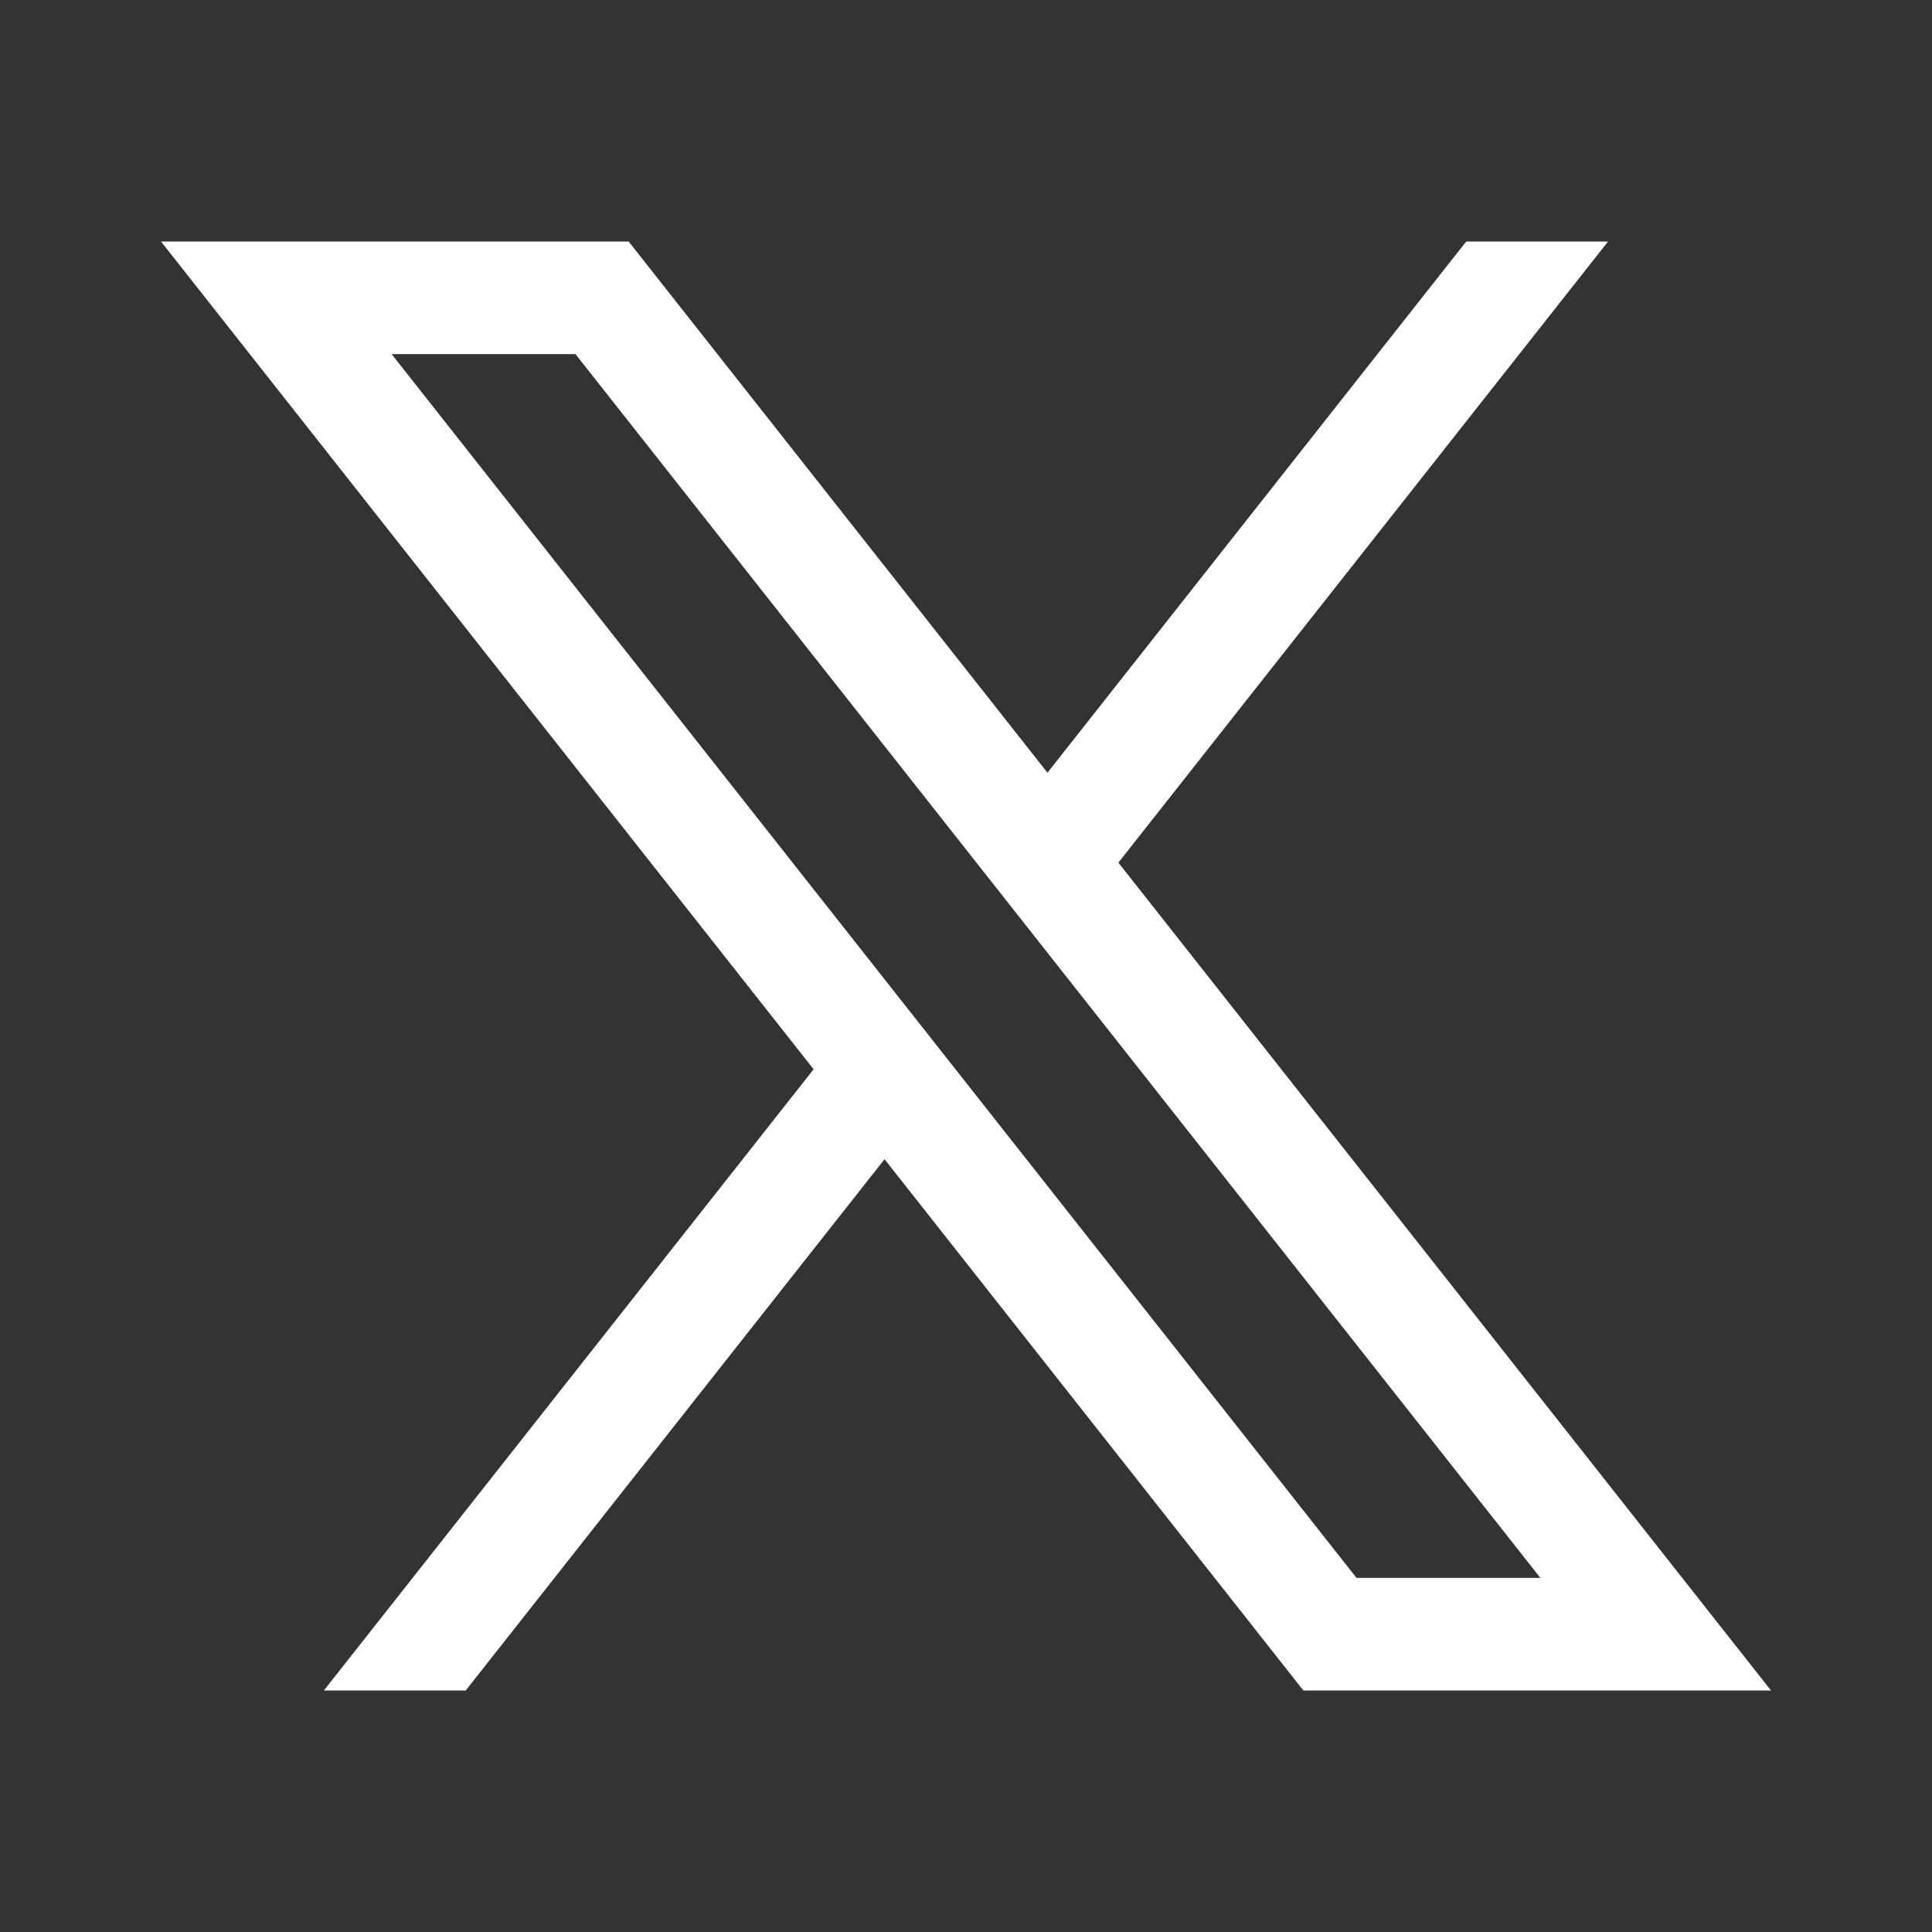<svg width="24" height="24" viewBox="0 0 24 24" fill="none" xmlns="http://www.w3.org/2000/svg">
<rect x="0" y="0" width="24" height="24" fill="#333333" stroke="none"/>
<g id="X">
<path id="Vector" d="M13.893 10.716L19.976 3H18.214L13.012 9.599L7.809 3H2L10.107 13.283L4.023 21H5.785L10.988 14.4L16.191 21H22L13.893 10.716ZM4.865 4.399H7.149L19.135 19.601H16.851L4.865 4.399Z" fill="white"/>
</g>
</svg>
